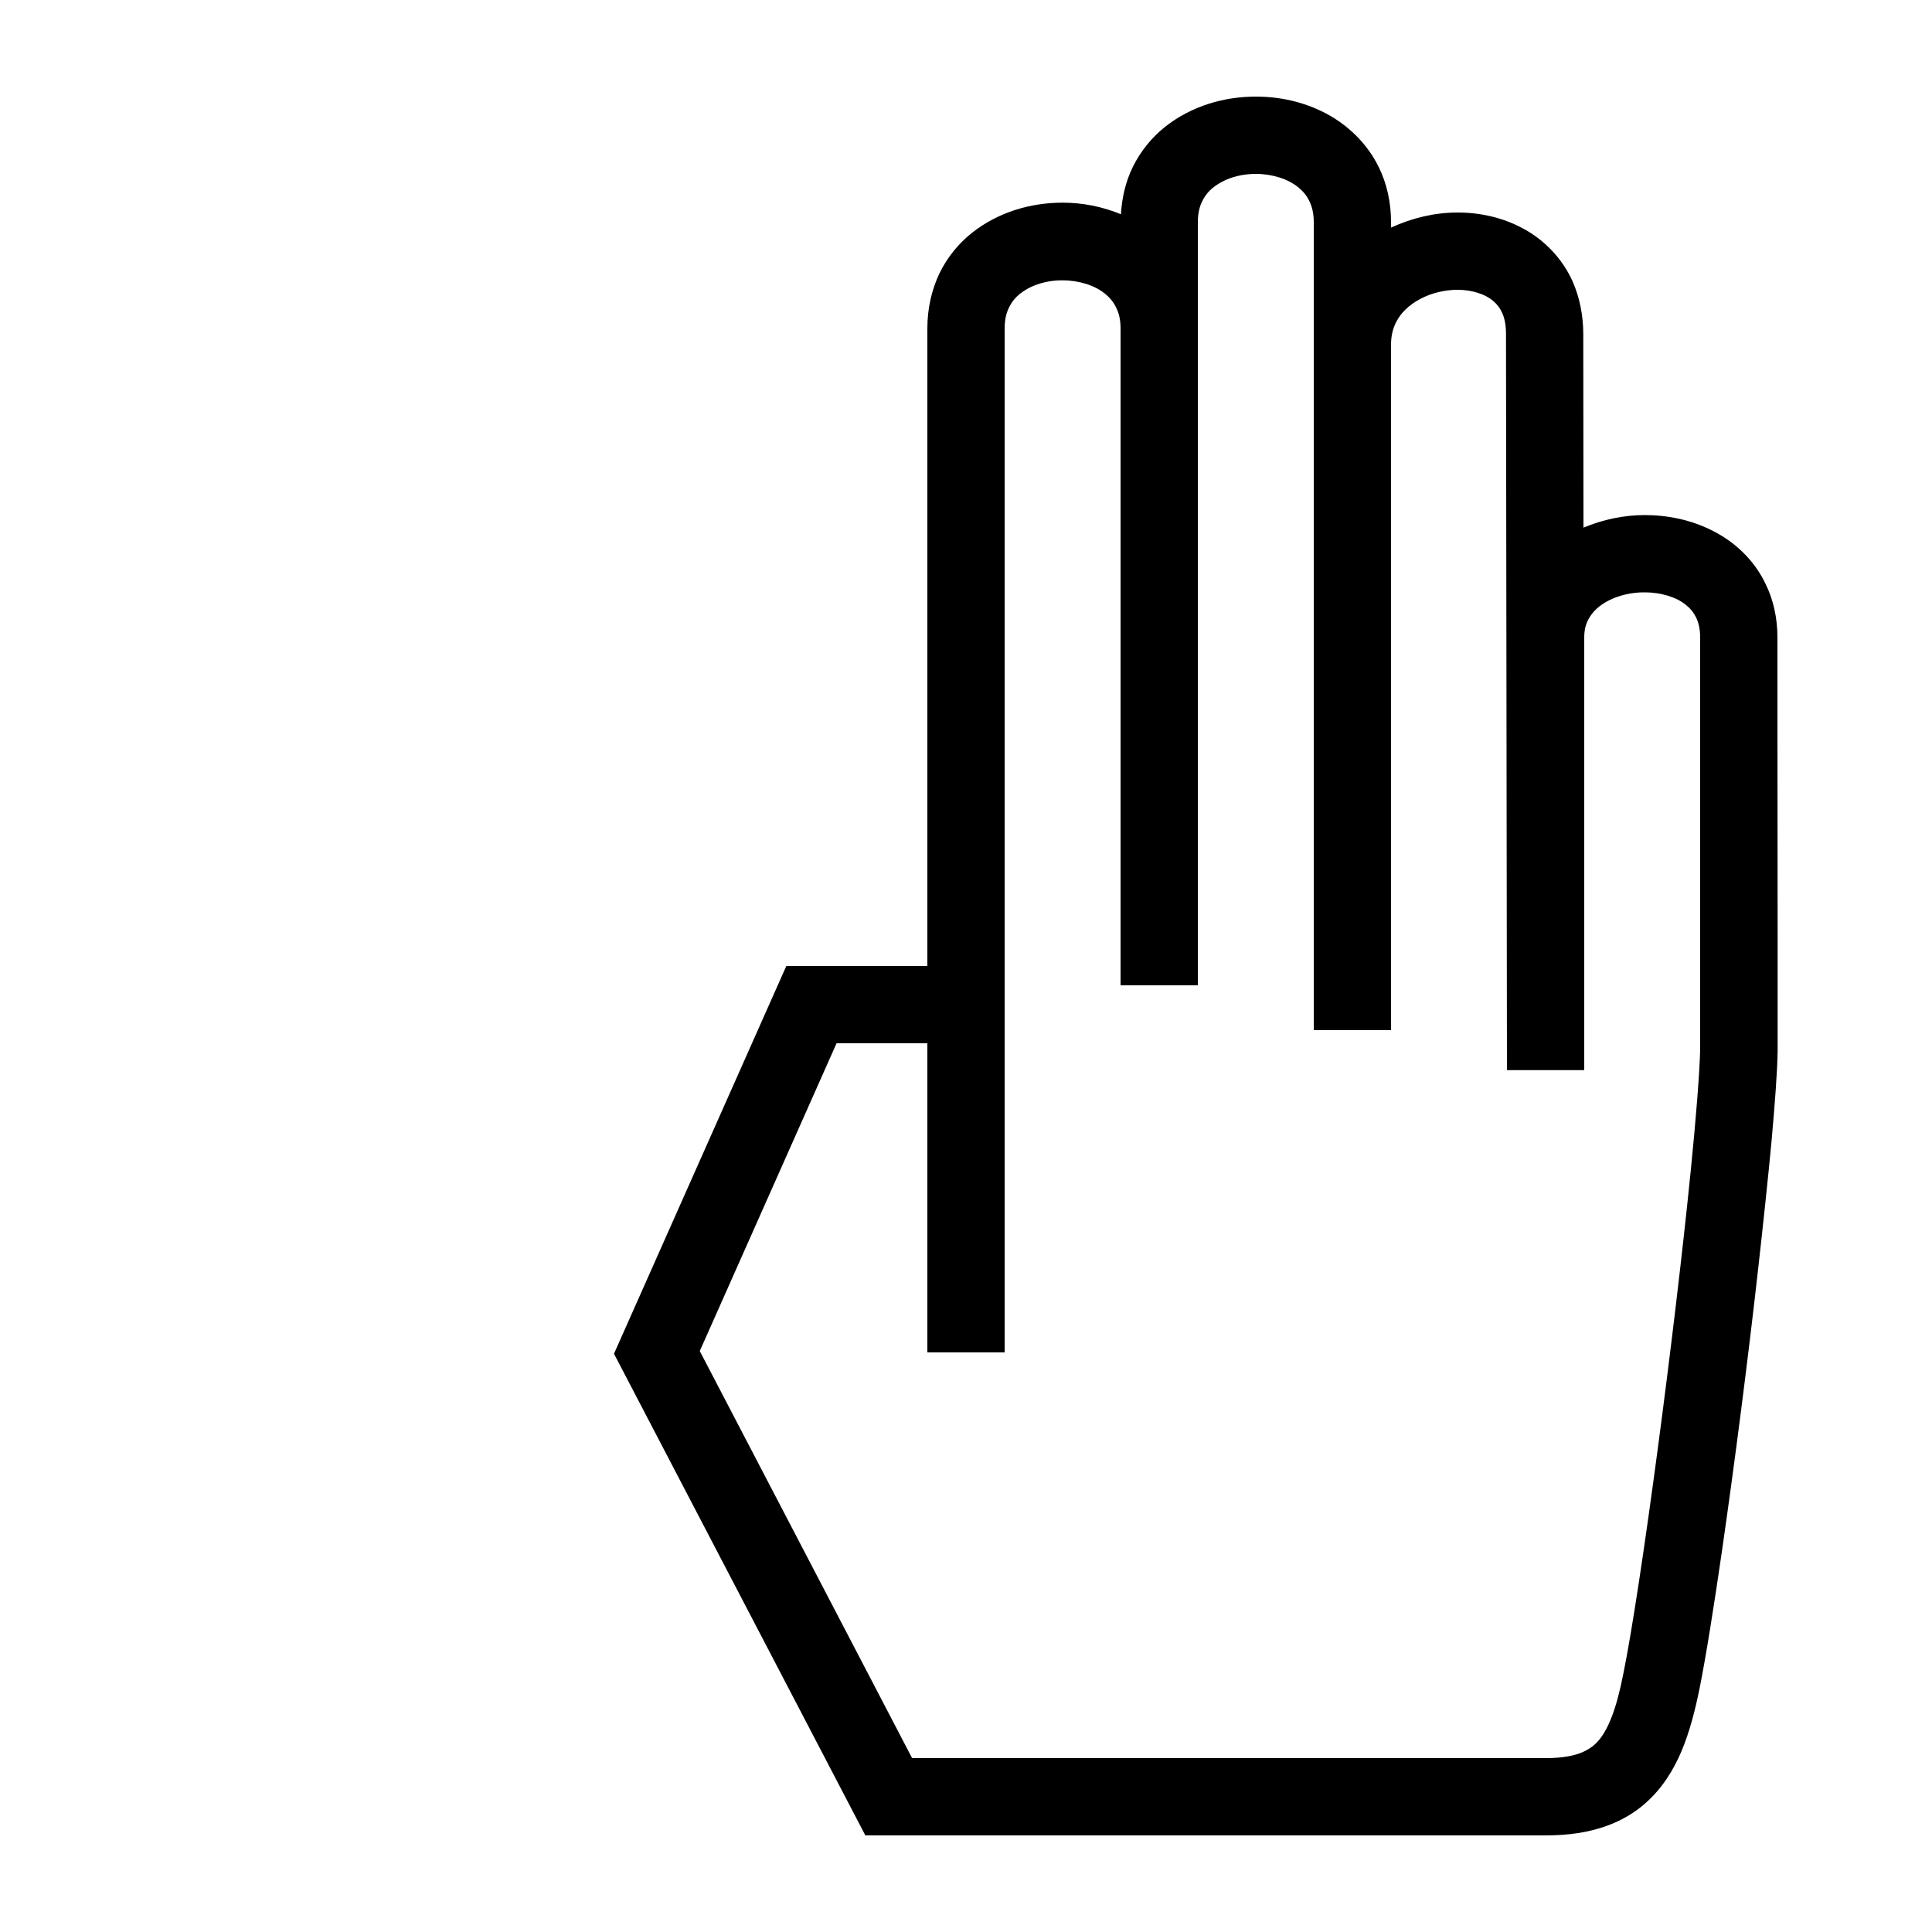 <?xml version="1.0" encoding="utf-8"?>
<!-- Generator: Adobe Illustrator 16.0.0, SVG Export Plug-In . SVG Version: 6.00 Build 0)  -->
<!DOCTYPE svg PUBLIC "-//W3C//DTD SVG 1.1 Tiny//EN" "http://www.w3.org/Graphics/SVG/1.1/DTD/svg11-tiny.dtd">
<svg version="1.1" baseProfile="tiny" id="Capa_1" xmlns="http://www.w3.org/2000/svg" xmlns:xlink="http://www.w3.org/1999/xlink"
	 x="0px" y="0px" width="100px" height="100px" viewBox="0 0 100 100" xml:space="preserve">
<path d="M92,33L92,33c0-1.01-0.21-1.96-0.62-2.79c-0.6-1.25-1.61-2.17-2.72-2.73c-1.11-0.57-2.33-0.82-3.53-0.82
	c-1.08,0-2.16,0.23-3.17,0.65l-0.01-9.97v-0.04c0-0.98-0.19-1.91-0.55-2.73c-0.55-1.23-1.5-2.17-2.56-2.74
	C77.77,11.25,76.6,11,75.44,11c-1.18,0-2.35,0.28-3.44,0.78c0-0.1,0-0.21,0-0.28c0-1.03-0.22-2-0.63-2.84
	c-0.62-1.27-1.64-2.21-2.76-2.8C67.48,5.27,66.24,5,65,5c-1.64,0-3.32,0.48-4.69,1.56c-0.68,0.54-1.27,1.25-1.68,2.09
	c-0.36,0.73-0.56,1.57-0.61,2.44c-0.97-0.4-1.99-0.6-3.02-0.6c-1.64,0-3.32,0.48-4.69,1.56c-0.68,0.54-1.27,1.25-1.68,2.09
	C48.22,15,48,15.97,48,17c0,2.2,0,19.22,0,33h-7.3l-8.92,20.07L44.79,95H46c0,0,1.88,0,4.75,0C59.38,95,77,95,80,95
	c1.17,0,2.24-0.15,3.21-0.51c0.73-0.27,1.4-0.66,1.96-1.16c0.85-0.75,1.44-1.69,1.86-2.68c0.42-1,0.7-2.08,0.94-3.26v0
	c0.33-1.65,0.73-4.16,1.16-7.12c0.64-4.43,1.34-9.85,1.88-14.67c0.27-2.41,0.51-4.67,0.69-6.59c0.17-1.92,0.29-3.49,0.31-4.58l0,0
	c0-0.06,0-0.1,0-0.2c0-0.63,0-2.83,0-5.61C92,42.28,92,33,92,33z M88,52.62c0,0.51,0,0.93,0,1.23c0,0.15,0,0.27,0,0.35v0.1l0,0.03v0
	c-0.03,1.21-0.21,3.51-0.49,6.29c-0.42,4.19-1.06,9.53-1.71,14.41c-0.65,4.87-1.31,9.3-1.77,11.57v0c-0.18,0.92-0.38,1.68-0.61,2.27
	c-0.17,0.44-0.35,0.78-0.53,1.03c-0.28,0.38-0.53,0.58-0.93,0.77C81.55,90.86,80.93,91,80,91c-3.52,0-27.15,0-32.79,0L36.22,69.93
	L43.3,54H48c0,7.95,0,14,0,14v2h4v-2c0,0,0-47.22,0-51c0-0.47,0.09-0.81,0.23-1.09c0.2-0.42,0.53-0.74,1.02-1
	c0.48-0.25,1.11-0.41,1.75-0.4c0.86,0,1.68,0.27,2.19,0.69c0.26,0.21,0.45,0.44,0.58,0.72C57.91,16.19,58,16.53,58,17
	c0,10.59,0,32.17,0,34h4c0,0,0-30,0-34c0-2.76,0-4.78,0-5.5c0-0.47,0.09-0.81,0.23-1.09c0.2-0.42,0.53-0.74,1.02-1
	C63.73,9.15,64.36,9,65,9c0.86,0,1.68,0.27,2.19,0.69c0.26,0.21,0.45,0.44,0.58,0.72C67.91,10.69,68,11.03,68,11.5
	c0,0.84,0,3.18,0,6.34c0,4,0,35.48,0,35.48h4c0,0,0-23.59,0-35.48c0-0.48,0.1-0.84,0.26-1.16c0.24-0.48,0.66-0.89,1.24-1.2
	c0.57-0.31,1.28-0.48,1.94-0.48c0.78,0,1.45,0.24,1.84,0.57c0.2,0.17,0.35,0.36,0.47,0.62c0.12,0.26,0.2,0.61,0.2,1.1v0.03v0.01
	L78,55.39l4,0V33c0-0.41,0.08-0.69,0.22-0.95c0.2-0.38,0.55-0.72,1.07-0.98c0.52-0.26,1.19-0.42,1.85-0.41
	c0.85,0,1.65,0.26,2.11,0.64c0.24,0.19,0.41,0.4,0.54,0.66C87.91,32.21,88,32.54,88,33v0c0,0.01,0,2.32,0,5.43
	c0,3.11,0,7.02,0,10.18C88,50.2,88,51.6,88,52.62z"/>
</svg>
